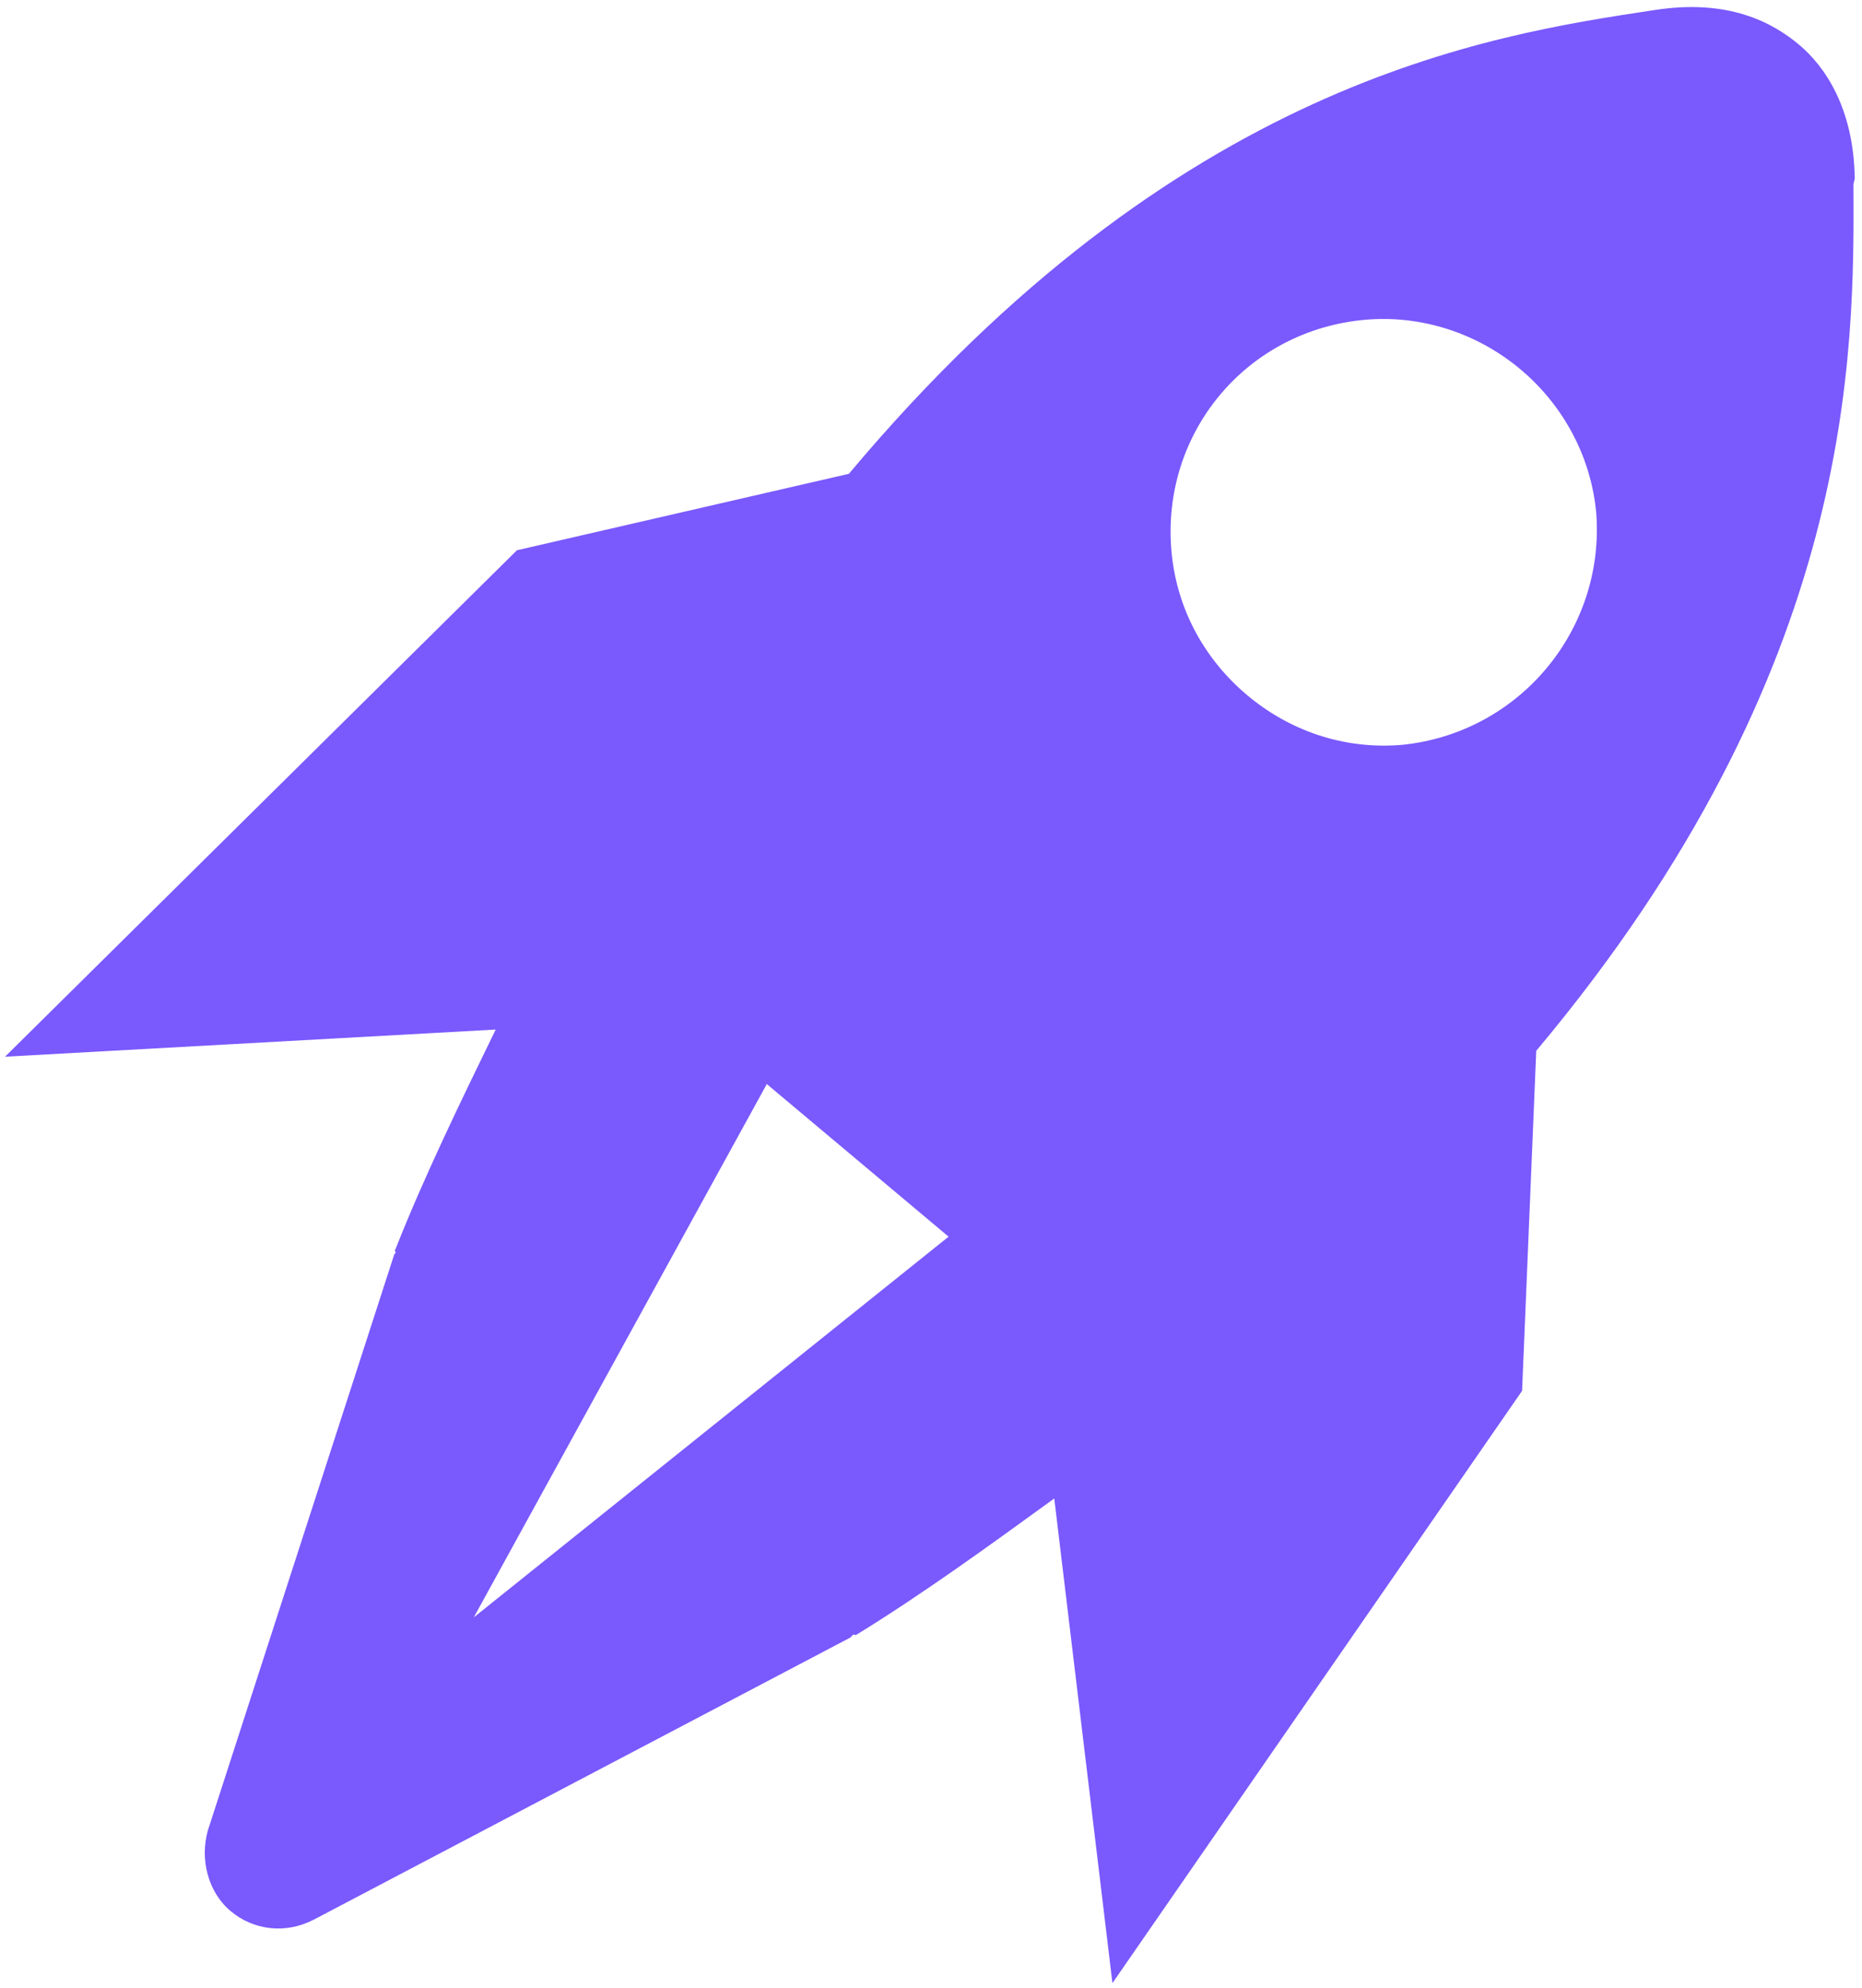 <svg width="208" height="222" viewBox="0 0 208 222" fill="none" xmlns="http://www.w3.org/2000/svg">
<path d="M171.61 117.333C207.463 74.605 207.123 39.355 207.046 20.546L207.19 19.945C207.075 11.919 203.733 7.312 200.983 5.004C198.021 2.519 193.082 -0.185 184.769 1.132C166.199 3.932 131.568 9.119 94.828 52.904L57.747 61.441L0.563 117.991L55.373 114.959C51.385 123.149 47.398 131.337 44.187 139.458C44.187 139.458 44.01 139.669 44.221 139.846L44.044 140.057L23.214 204.402C22.32 207.617 23.226 211.262 25.764 213.391C28.302 215.521 31.872 215.992 35.06 214.342L95.021 182.831L95.198 182.62C95.198 182.62 95.375 182.409 95.586 182.586C103.027 178.016 110.397 172.666 117.77 167.317L124.268 221.433L170.029 155.298L171.61 117.333ZM52.923 180.596L85.658 121.045L105.965 138.085L52.923 180.596ZM156.665 83.165C150.052 83.743 143.978 81.531 139.325 77.626C134.671 73.721 131.437 68.124 130.859 61.511C129.702 48.285 139.287 36.862 152.513 35.705C158.738 35.16 164.989 37.162 169.853 41.244C174.718 45.326 177.774 51.134 178.319 57.359C179.265 70.407 169.681 81.829 156.665 83.165Z" fill="#7A59FD"/>
</svg>

